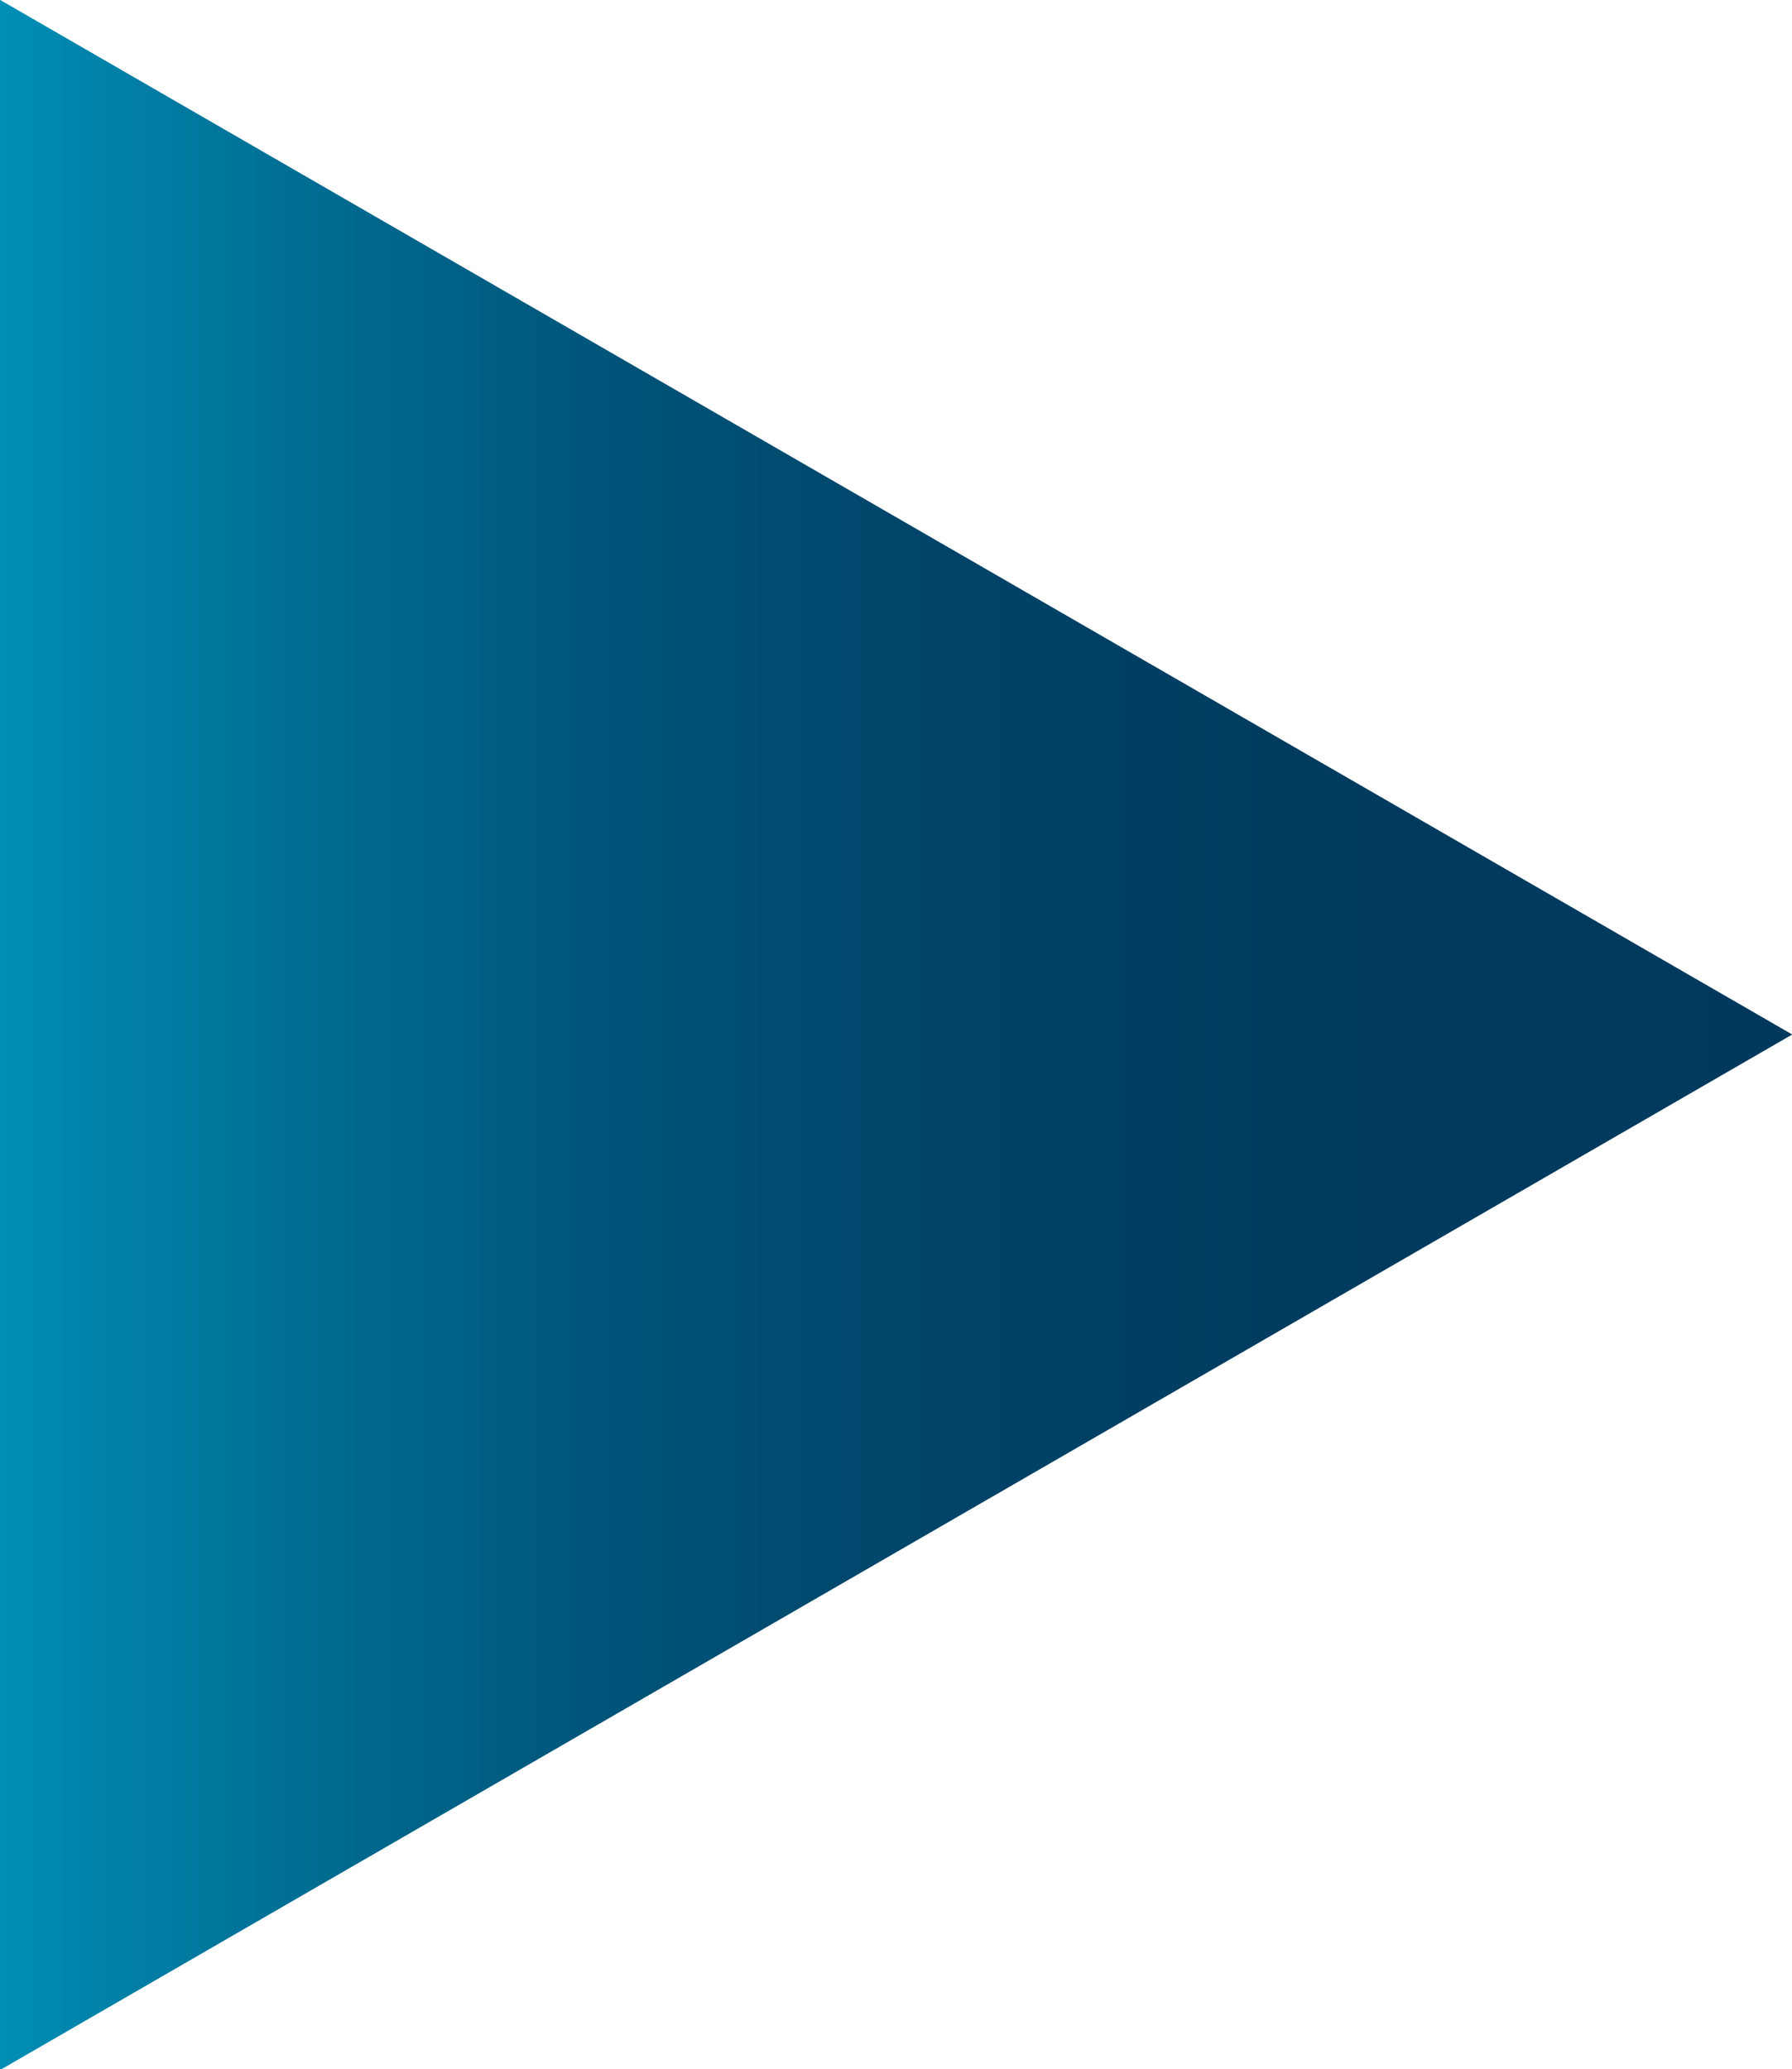 <svg xmlns="http://www.w3.org/2000/svg" xmlns:xlink="http://www.w3.org/1999/xlink" viewBox="0 0 20.27 23.4"><defs><style>.cls-1{isolation:isolate;}.cls-2{mix-blend-mode:hard-light;}.cls-3{mix-blend-mode:multiply;fill:url(#linear-gradient);}</style><linearGradient id="linear-gradient" y1="11.7" x2="20.27" y2="11.7" gradientUnits="userSpaceOnUse"><stop offset="0" stop-color="#008fb6"/><stop offset="0.05" stop-color="#0083aa"/><stop offset="0.2" stop-color="#00688e"/><stop offset="0.35" stop-color="#005378"/><stop offset="0.52" stop-color="#004469"/><stop offset="0.71" stop-color="#003c60"/><stop offset="1" stop-color="#00395d"/></linearGradient></defs><g class="cls-1"><g id="Layer_2" data-name="Layer 2"><g id="Buttons"><g class="cls-2"><polygon class="cls-3" points="0 23.41 20.27 11.7 0 0 0 23.41"/><polygon class="cls-3" points="0 23.41 20.27 11.7 0 0 0 23.41"/></g></g></g></g></svg>